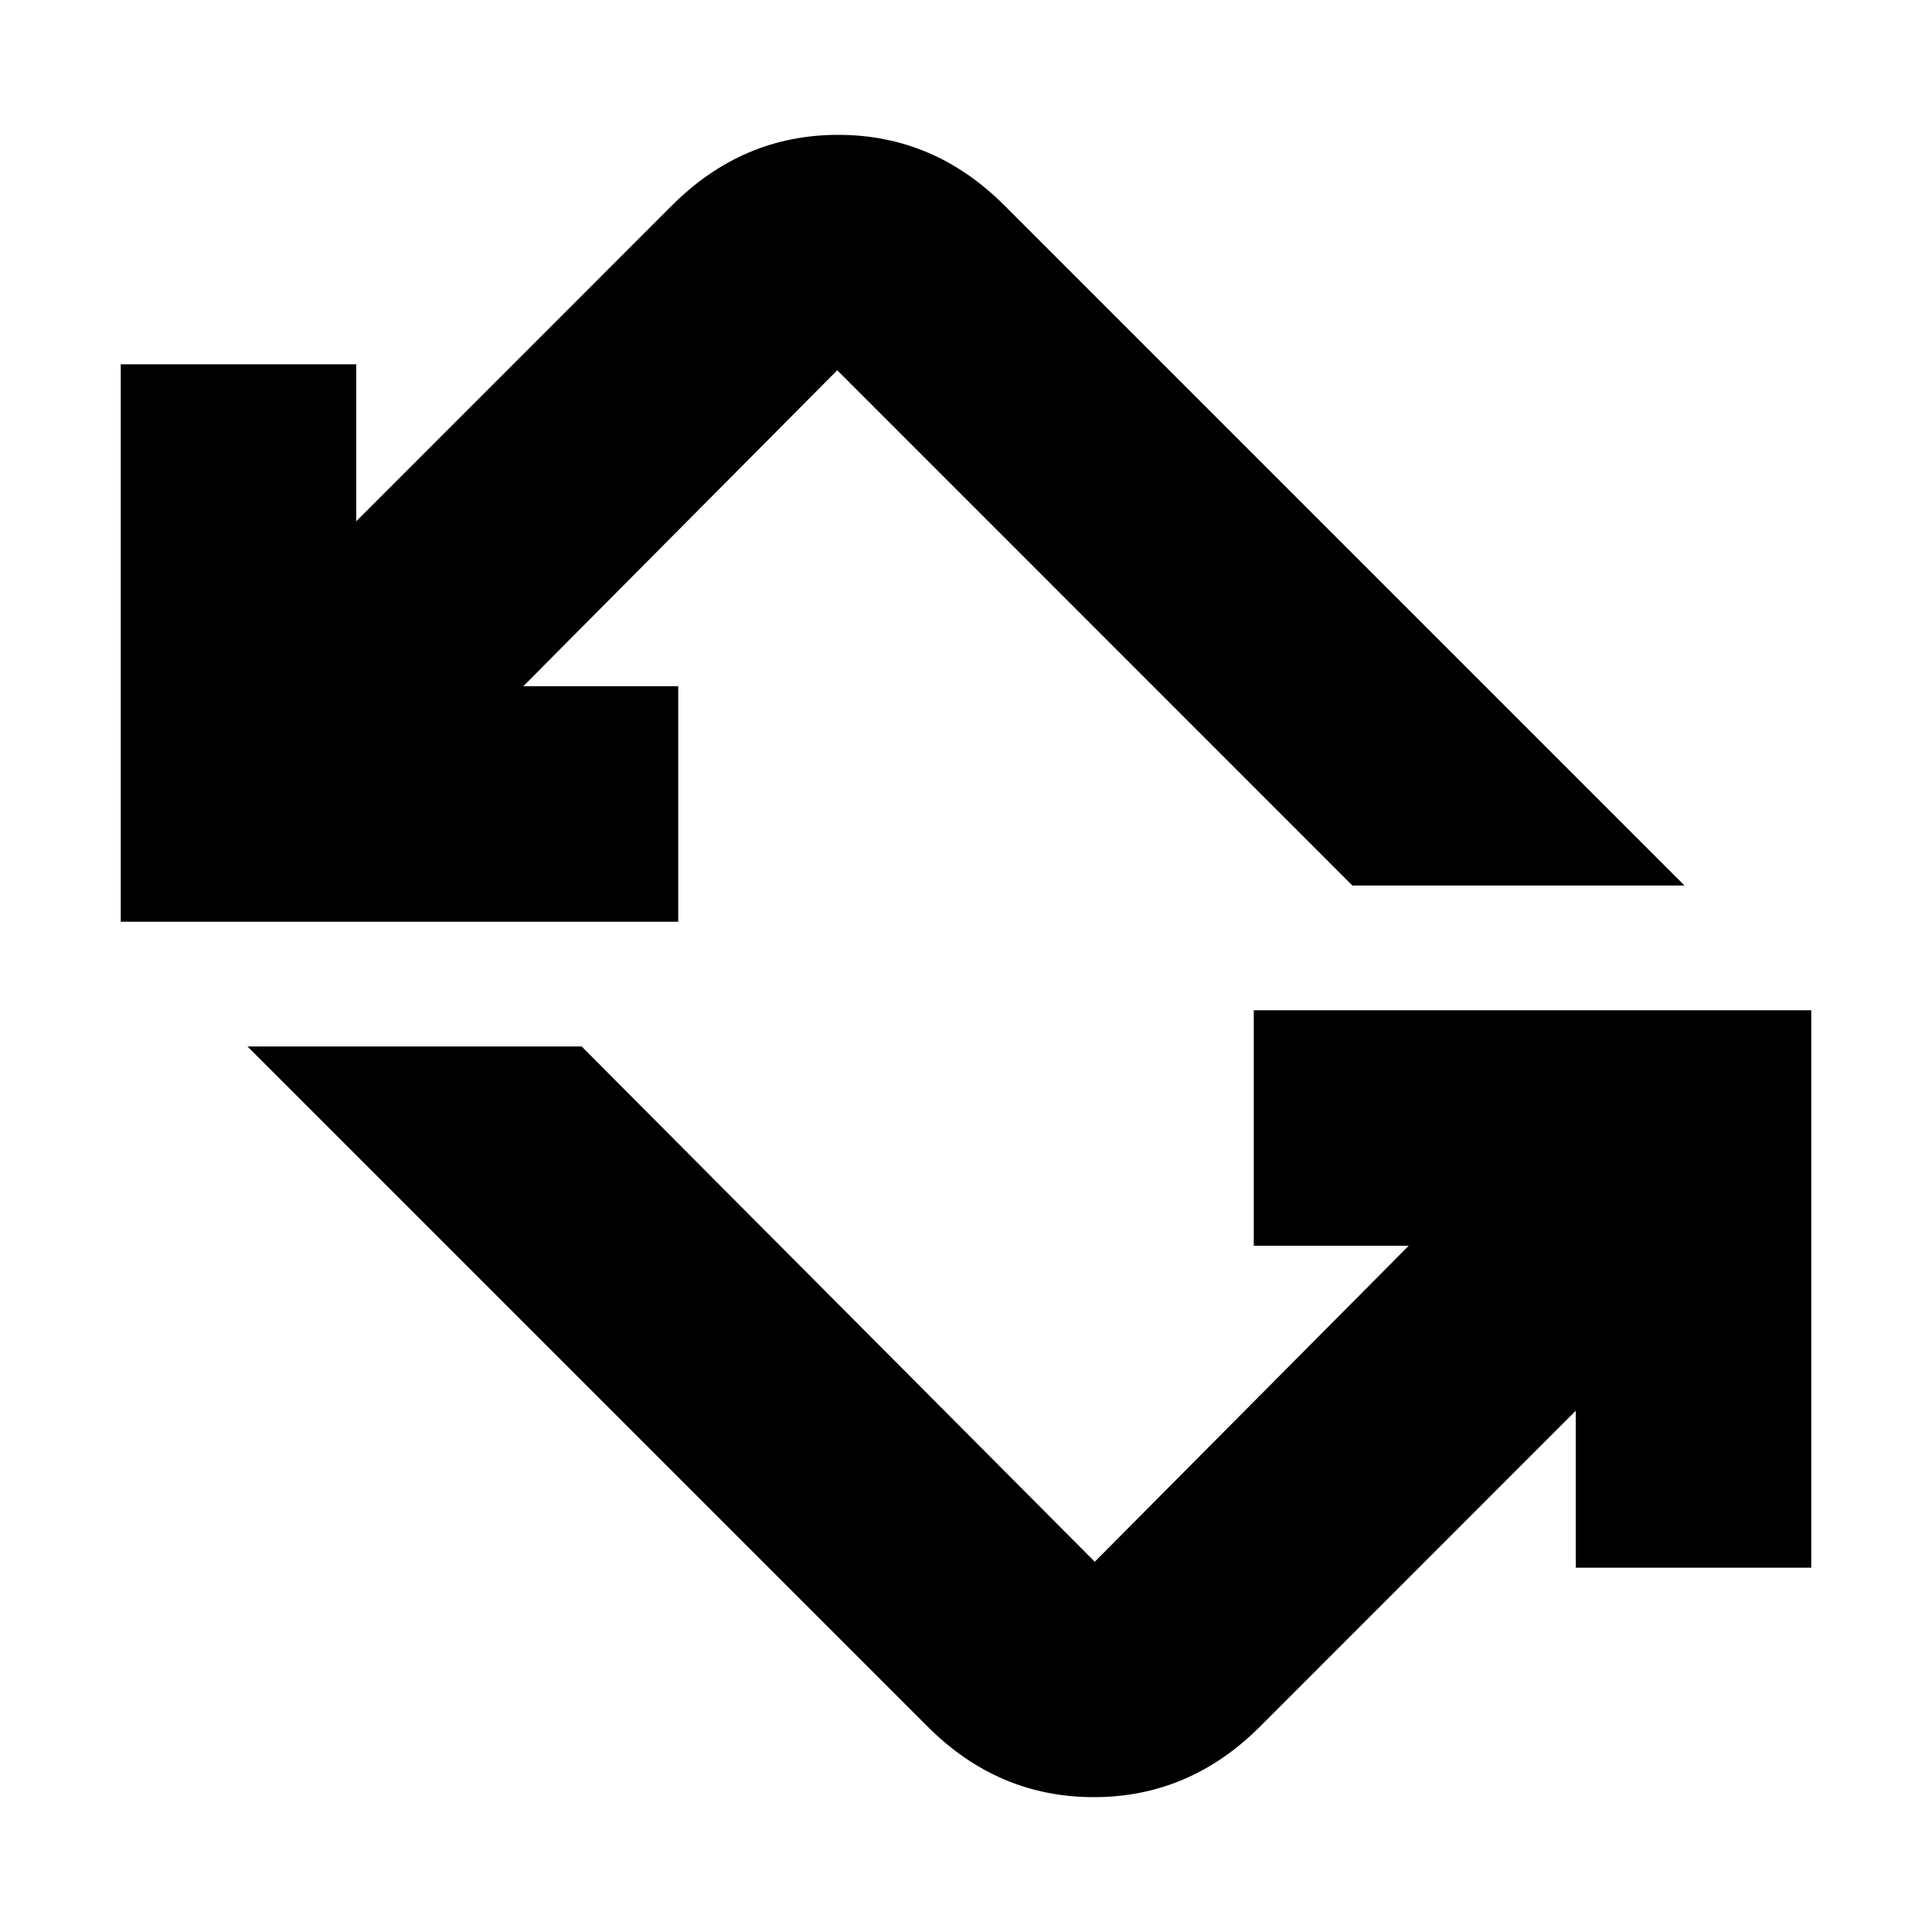 <svg xmlns="http://www.w3.org/2000/svg" height="20" width="20"><path d="m9.604 17.875-7.042-7.042h3.459l5.312 5.334 3.25-3.271h-1.604v-2.438h5.771v5.771h-2.438v-1.625l-3.27 3.271q-.73.729-1.719.729-.99 0-1.719-.729ZM1.25 9.542V3.771h2.438v1.625l3.27-3.271q.73-.729 1.719-.729.99 0 1.719.729l7.042 7.042H14L8.667 3.833l-3.25 3.271h1.604v2.438Z"/></svg>